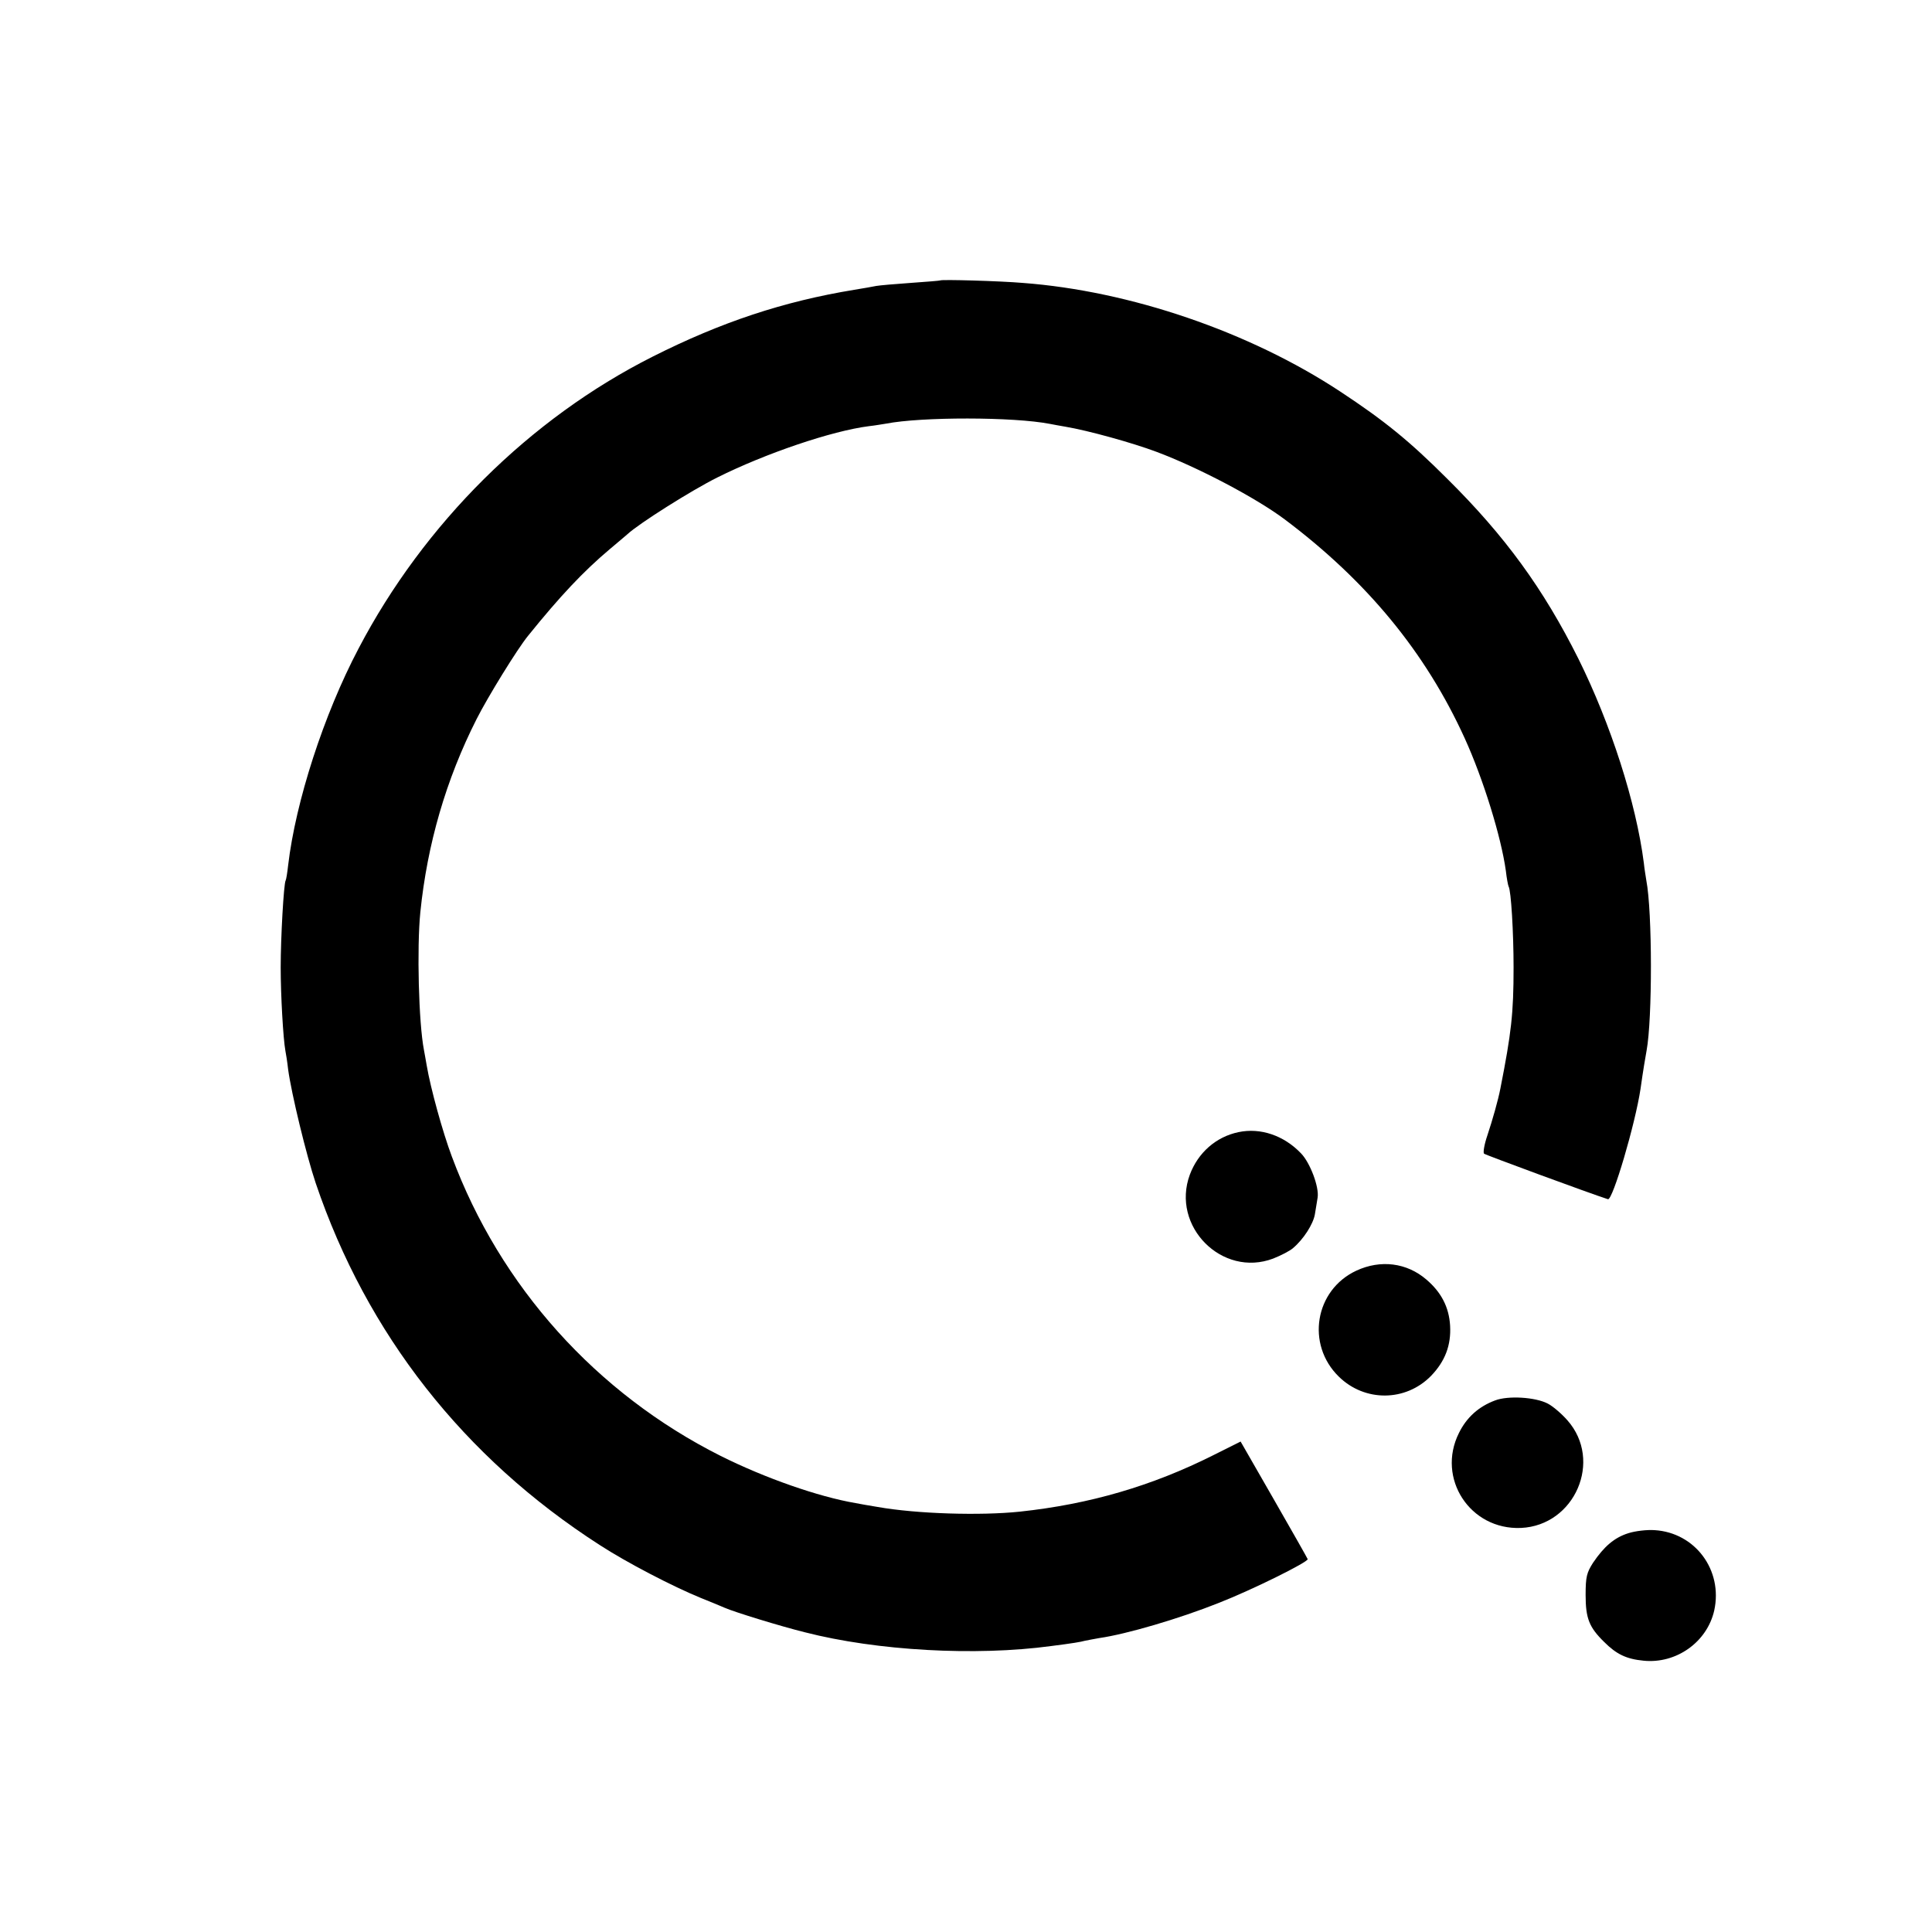 <?xml version="1.0" standalone="no"?>
<!DOCTYPE svg PUBLIC "-//W3C//DTD SVG 20010904//EN"
 "http://www.w3.org/TR/2001/REC-SVG-20010904/DTD/svg10.dtd">
<svg version="1.0" xmlns="http://www.w3.org/2000/svg"
 width="700pt" height="700pt" viewBox="0 0 700 700"
 preserveAspectRatio="xMidYMid meet">
<g transform="translate(0,700) scale(0.1,-0.1)"
fill="#000000" stroke="none">
<path d="M3407 5984 c-1 -1 -49 -5 -107 -9 -58 -4 -114 -9 -125 -11 -11 -2
-47 -9 -80 -14 -256 -42 -482 -117 -730 -242 -445 -224 -829 -605 -1066 -1058
-126 -239 -228 -555 -255 -785 -3 -27 -7 -52 -9 -55 -7 -11 -18 -208 -18 -315
0 -101 9 -258 17 -302 2 -10 7 -40 10 -68 12 -88 66 -311 100 -412 185 -546
536 -994 1029 -1311 97 -63 264 -150 367 -192 30 -12 69 -28 85 -35 36 -16
206 -68 291 -89 261 -67 618 -87 892 -50 79 10 108 15 122 19 8 2 32 6 53 10
98 14 289 70 432 127 123 48 326 149 323 159 -2 5 -57 102 -123 217 l-120 209
-98 -49 c-223 -112 -449 -178 -702 -205 -143 -15 -374 -8 -515 17 -30 5 -66
11 -80 14 -135 23 -329 91 -489 171 -450 226 -799 614 -974 1085 -33 88 -77
247 -91 330 -3 19 -8 44 -10 56 -19 98 -26 370 -13 499 25 246 93 481 204 700
41 81 147 253 186 301 117 145 201 234 296 314 30 25 59 50 65 55 41 38 229
157 325 205 174 87 415 169 550 186 20 2 47 7 61 9 128 25 462 25 595 -1 11
-2 36 -7 55 -10 83 -14 242 -58 330 -91 150 -56 361 -167 465 -245 297 -223
510 -481 652 -793 67 -147 132 -357 149 -480 3 -27 8 -53 10 -57 9 -14 18
-167 18 -293 0 -167 -8 -237 -48 -440 -8 -41 -28 -112 -47 -169 -11 -32 -16
-62 -12 -66 6 -5 389 -146 449 -165 17 -5 99 273 118 400 9 64 18 118 22 139
21 114 21 502 -1 616 -2 14 -7 42 -9 63 -28 219 -120 504 -237 740 -127 254
-266 445 -475 652 -137 137 -228 211 -389 317 -328 216 -761 364 -1150 393
-82 7 -294 13 -298 9z"/>
<path d="M4487 2898 c-81 -17 -146 -74 -176 -154 -69 -187 117 -374 302 -304
28 11 61 28 72 38 38 32 73 87 79 122 3 19 8 47 10 61 6 38 -27 126 -60 160
-62 65 -147 94 -227 77z"/>
<path d="M4914 2396 c-150 -70 -183 -267 -63 -384 94 -92 242 -91 334 3 51 53
73 111 69 182 -4 67 -32 121 -86 167 -71 61 -166 73 -254 32z"/>
<path d="M5417 1926 c-59 -22 -103 -61 -131 -118 -82 -164 40 -352 225 -344
195 9 297 244 168 390 -22 25 -54 52 -72 61 -45 23 -143 29 -190 11z"/>
<path d="M5900 1445 c-51 -16 -88 -48 -128 -107 -23 -36 -27 -51 -27 -117 0
-85 13 -117 67 -170 45 -45 81 -62 143 -68 118 -12 230 67 256 182 32 146 -69
282 -216 291 -27 2 -70 -3 -95 -11z"/>
</g>
</svg>

